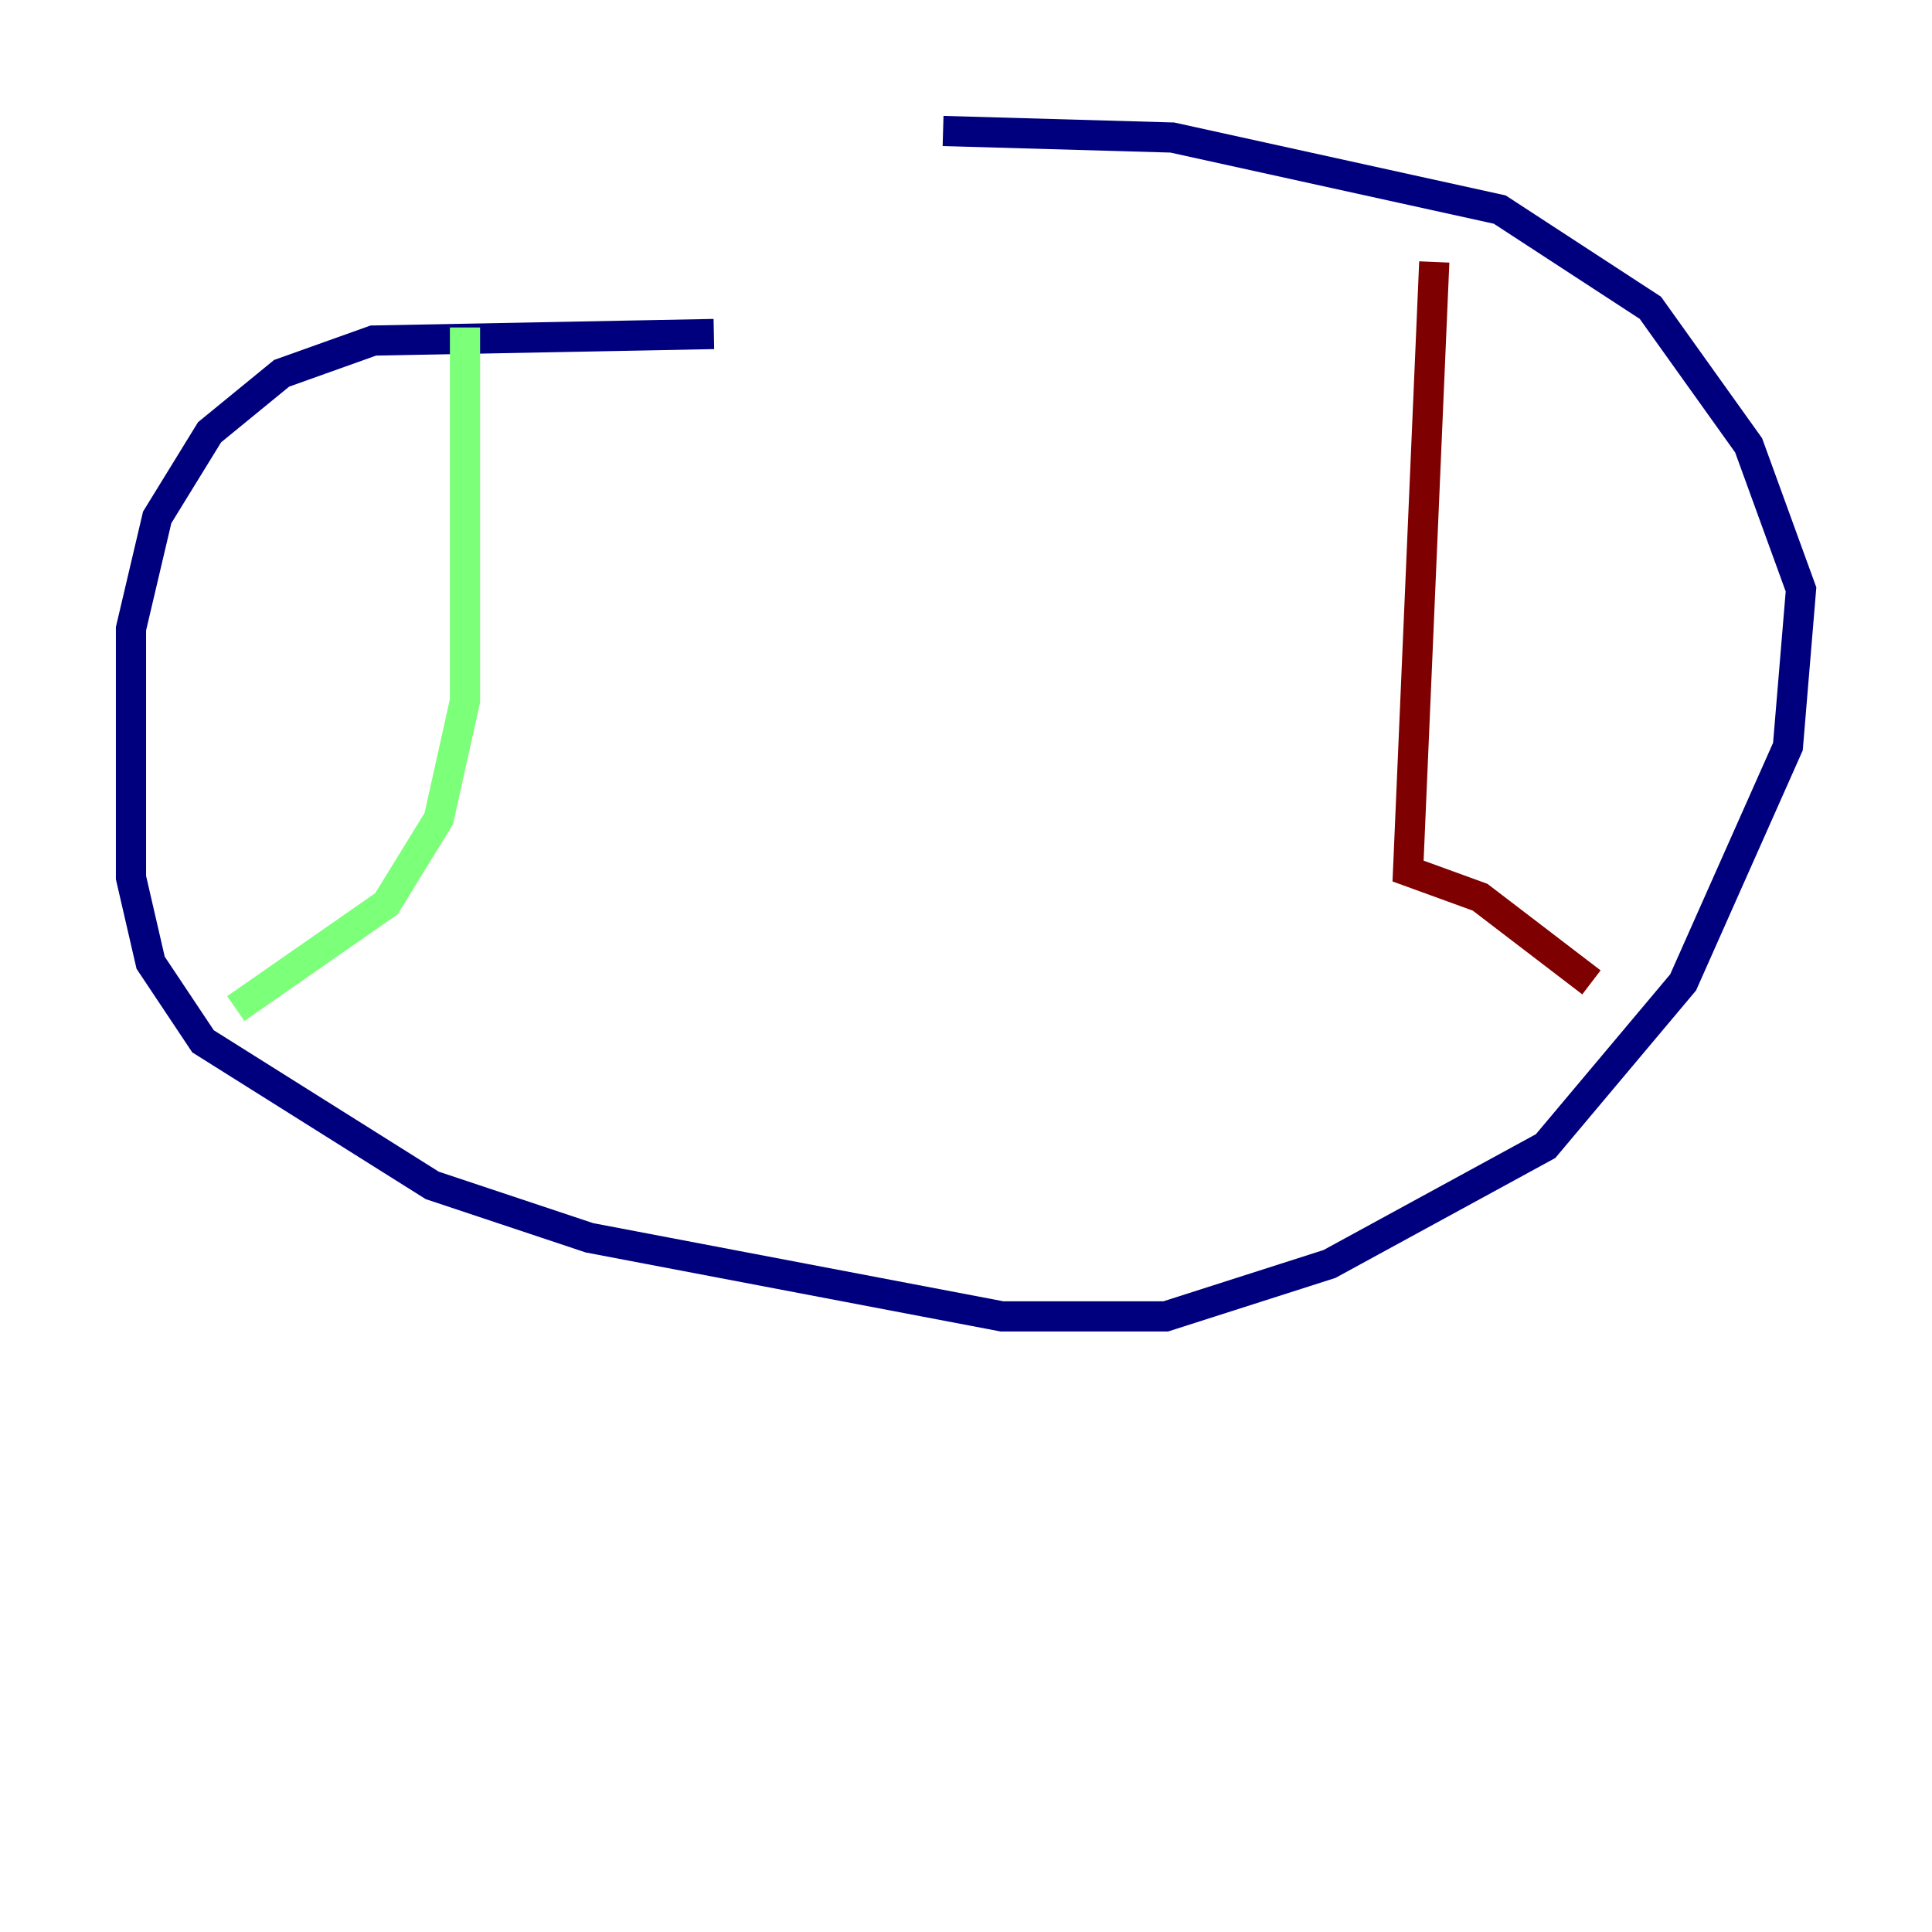 <?xml version="1.0" encoding="utf-8" ?>
<svg baseProfile="tiny" height="128" version="1.2" viewBox="0,0,128,128" width="128" xmlns="http://www.w3.org/2000/svg" xmlns:ev="http://www.w3.org/2001/xml-events" xmlns:xlink="http://www.w3.org/1999/xlink"><defs /><polyline fill="none" points="47.295,22.129 24.732,22.563 18.658,24.732 13.885,28.637 10.414,34.278 8.678,41.654 8.678,58.142 9.98,63.783 13.451,68.99 28.637,78.536 39.051,82.007 66.386,87.214 77.234,87.214 88.081,83.742 102.4,75.932 111.512,65.085 118.454,49.464 119.322,39.051 115.851,29.505 109.342,20.393 99.363,13.885 77.668,9.112 62.481,8.678" stroke="#00007f" stroke-width="2" /><polyline fill="none" points="30.807,21.695 30.807,46.427 29.071,54.237 25.6,59.878 15.62,66.82" stroke="#7cff79" stroke-width="2" /><polyline fill="none" points="95.024,17.356 93.288,57.709 98.061,59.444 105.437,65.085" stroke="#7f0000" stroke-width="2" /></svg>